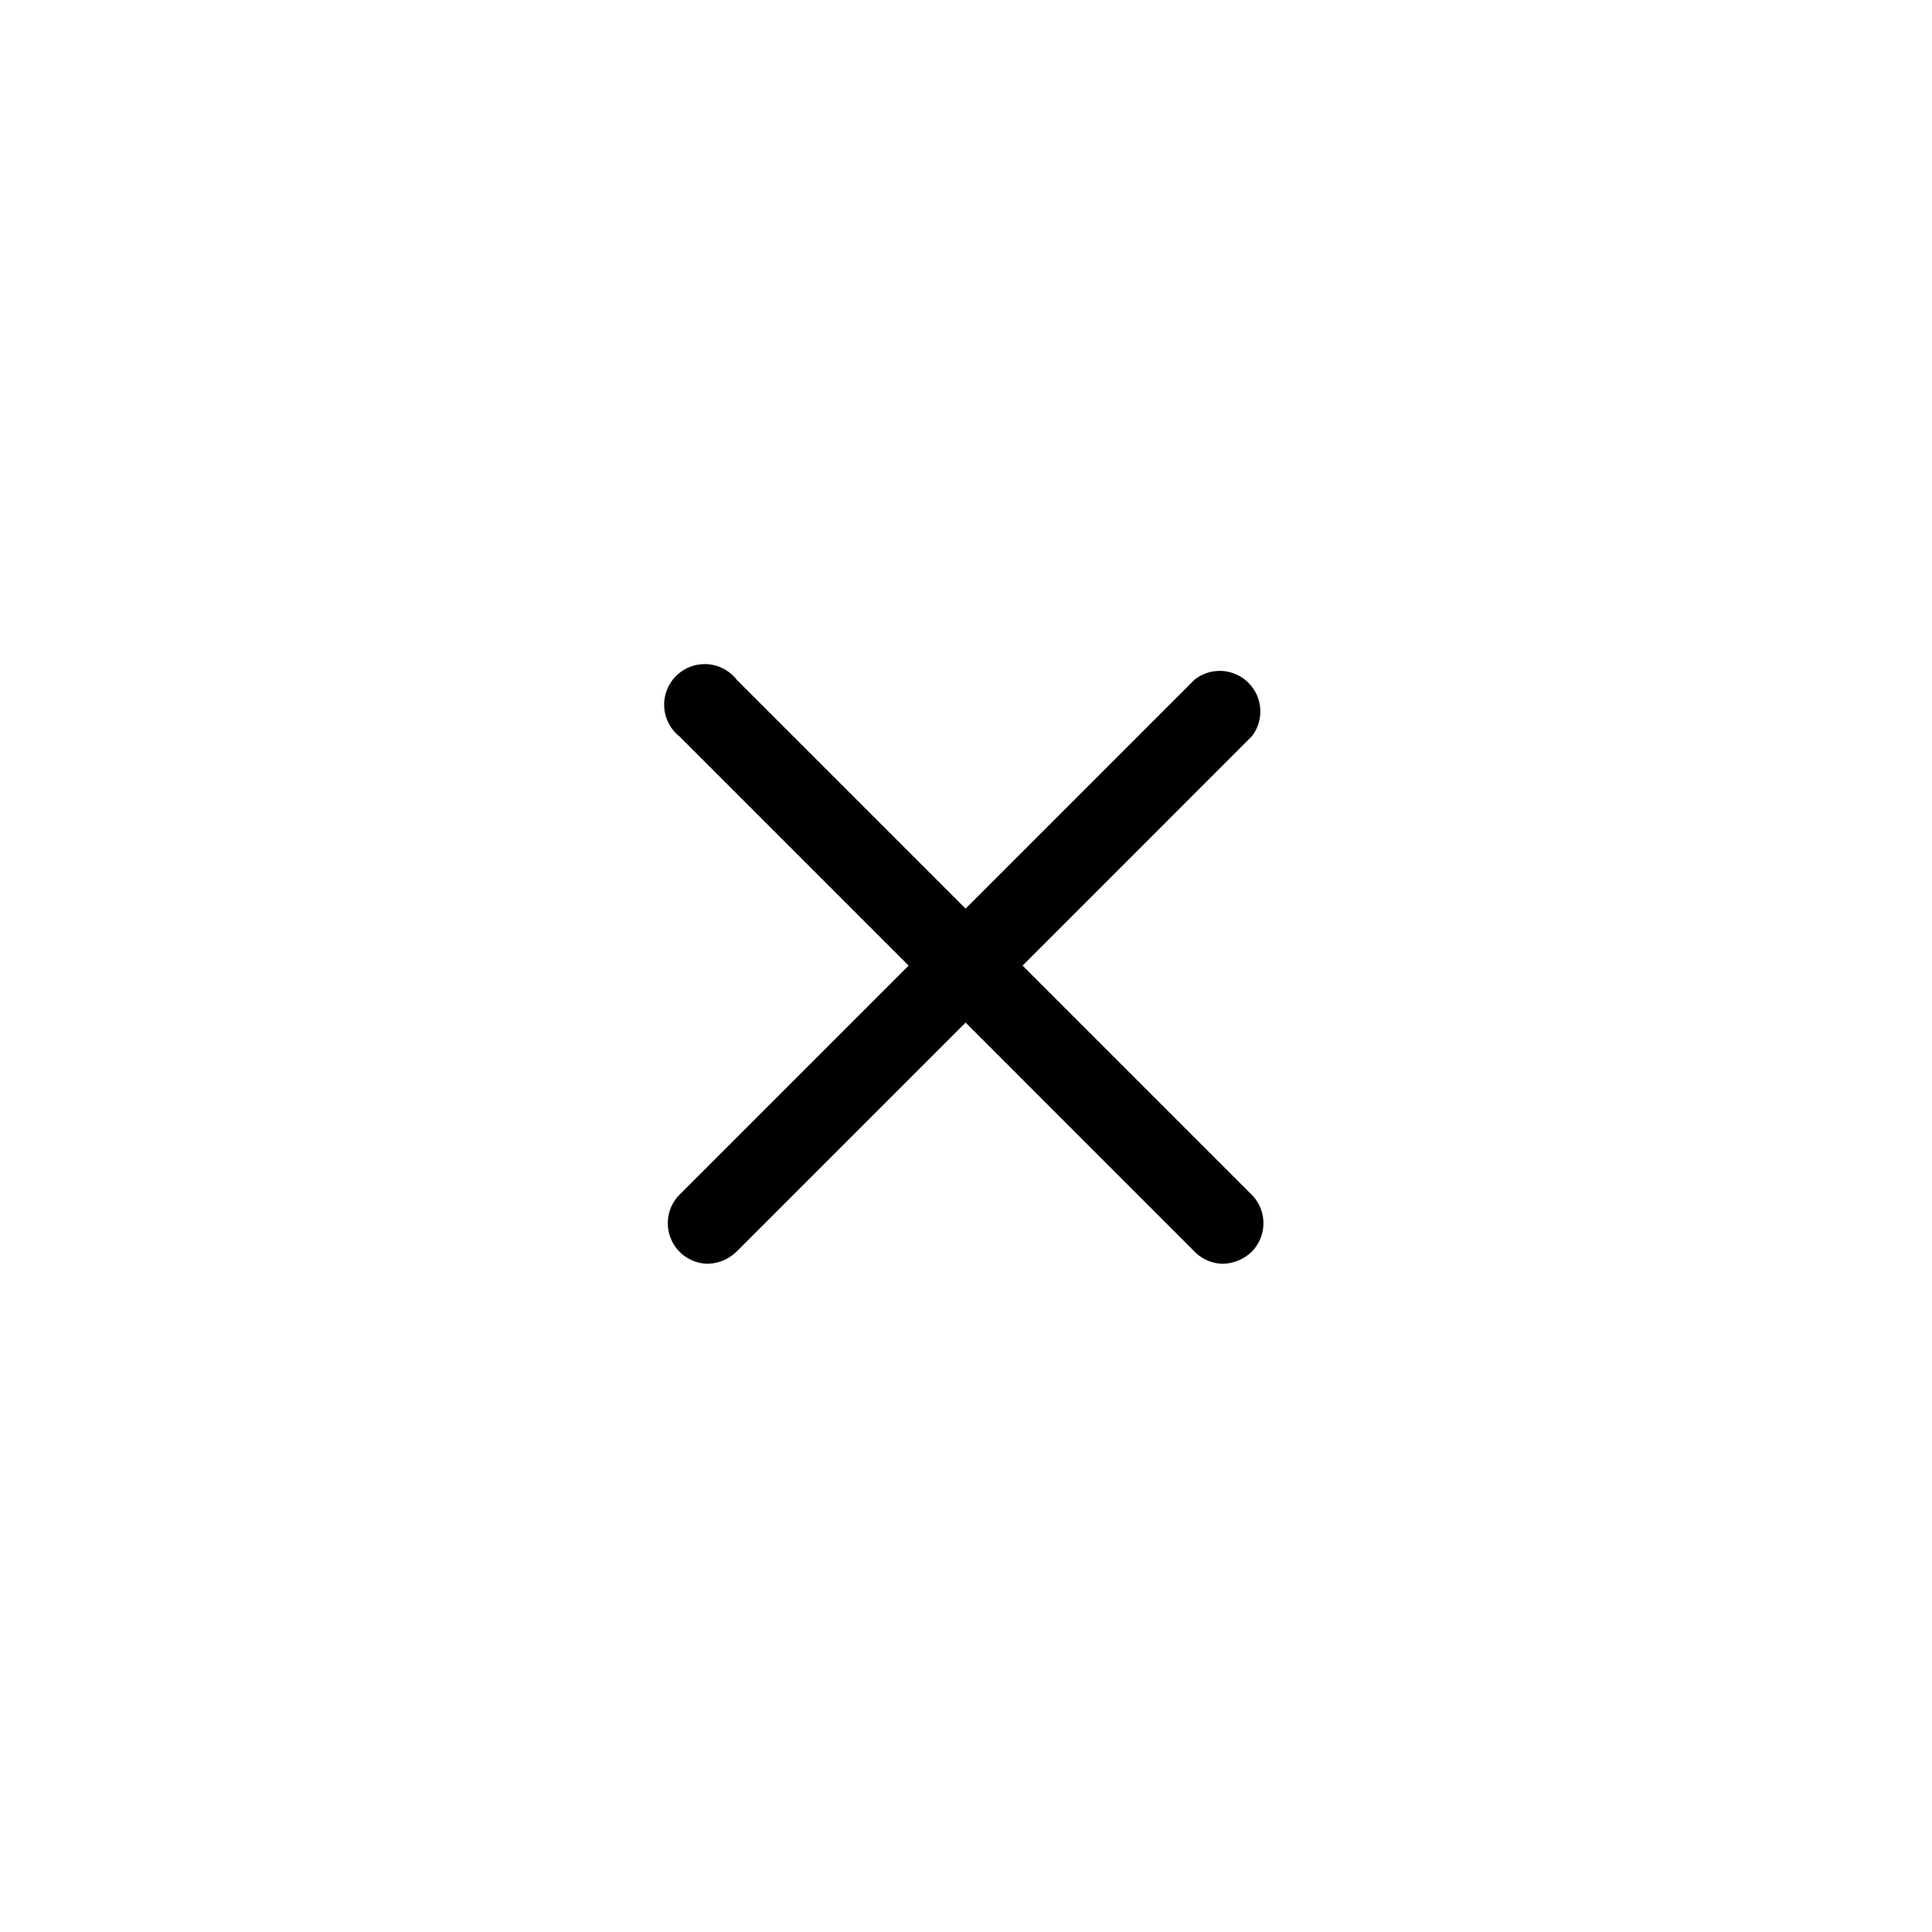 <svg id="close" xmlns="http://www.w3.org/2000/svg" width="32" height="32"><path d="M20.255 20.932a.672.672 0 0 1-.47-.202l-8.533-8.534a.672.672 0 1 1 .95-.938l8.533 8.533a.672.672 0 0 1 0 .939.715.715 0 0 1-.48.202Z"/><path d="M11.721 20.932a.714.714 0 0 0 .48-.202l8.533-8.534a.672.672 0 0 0-.949-.938l-8.533 8.533a.672.672 0 0 0 .469 1.141Z"/></svg>
